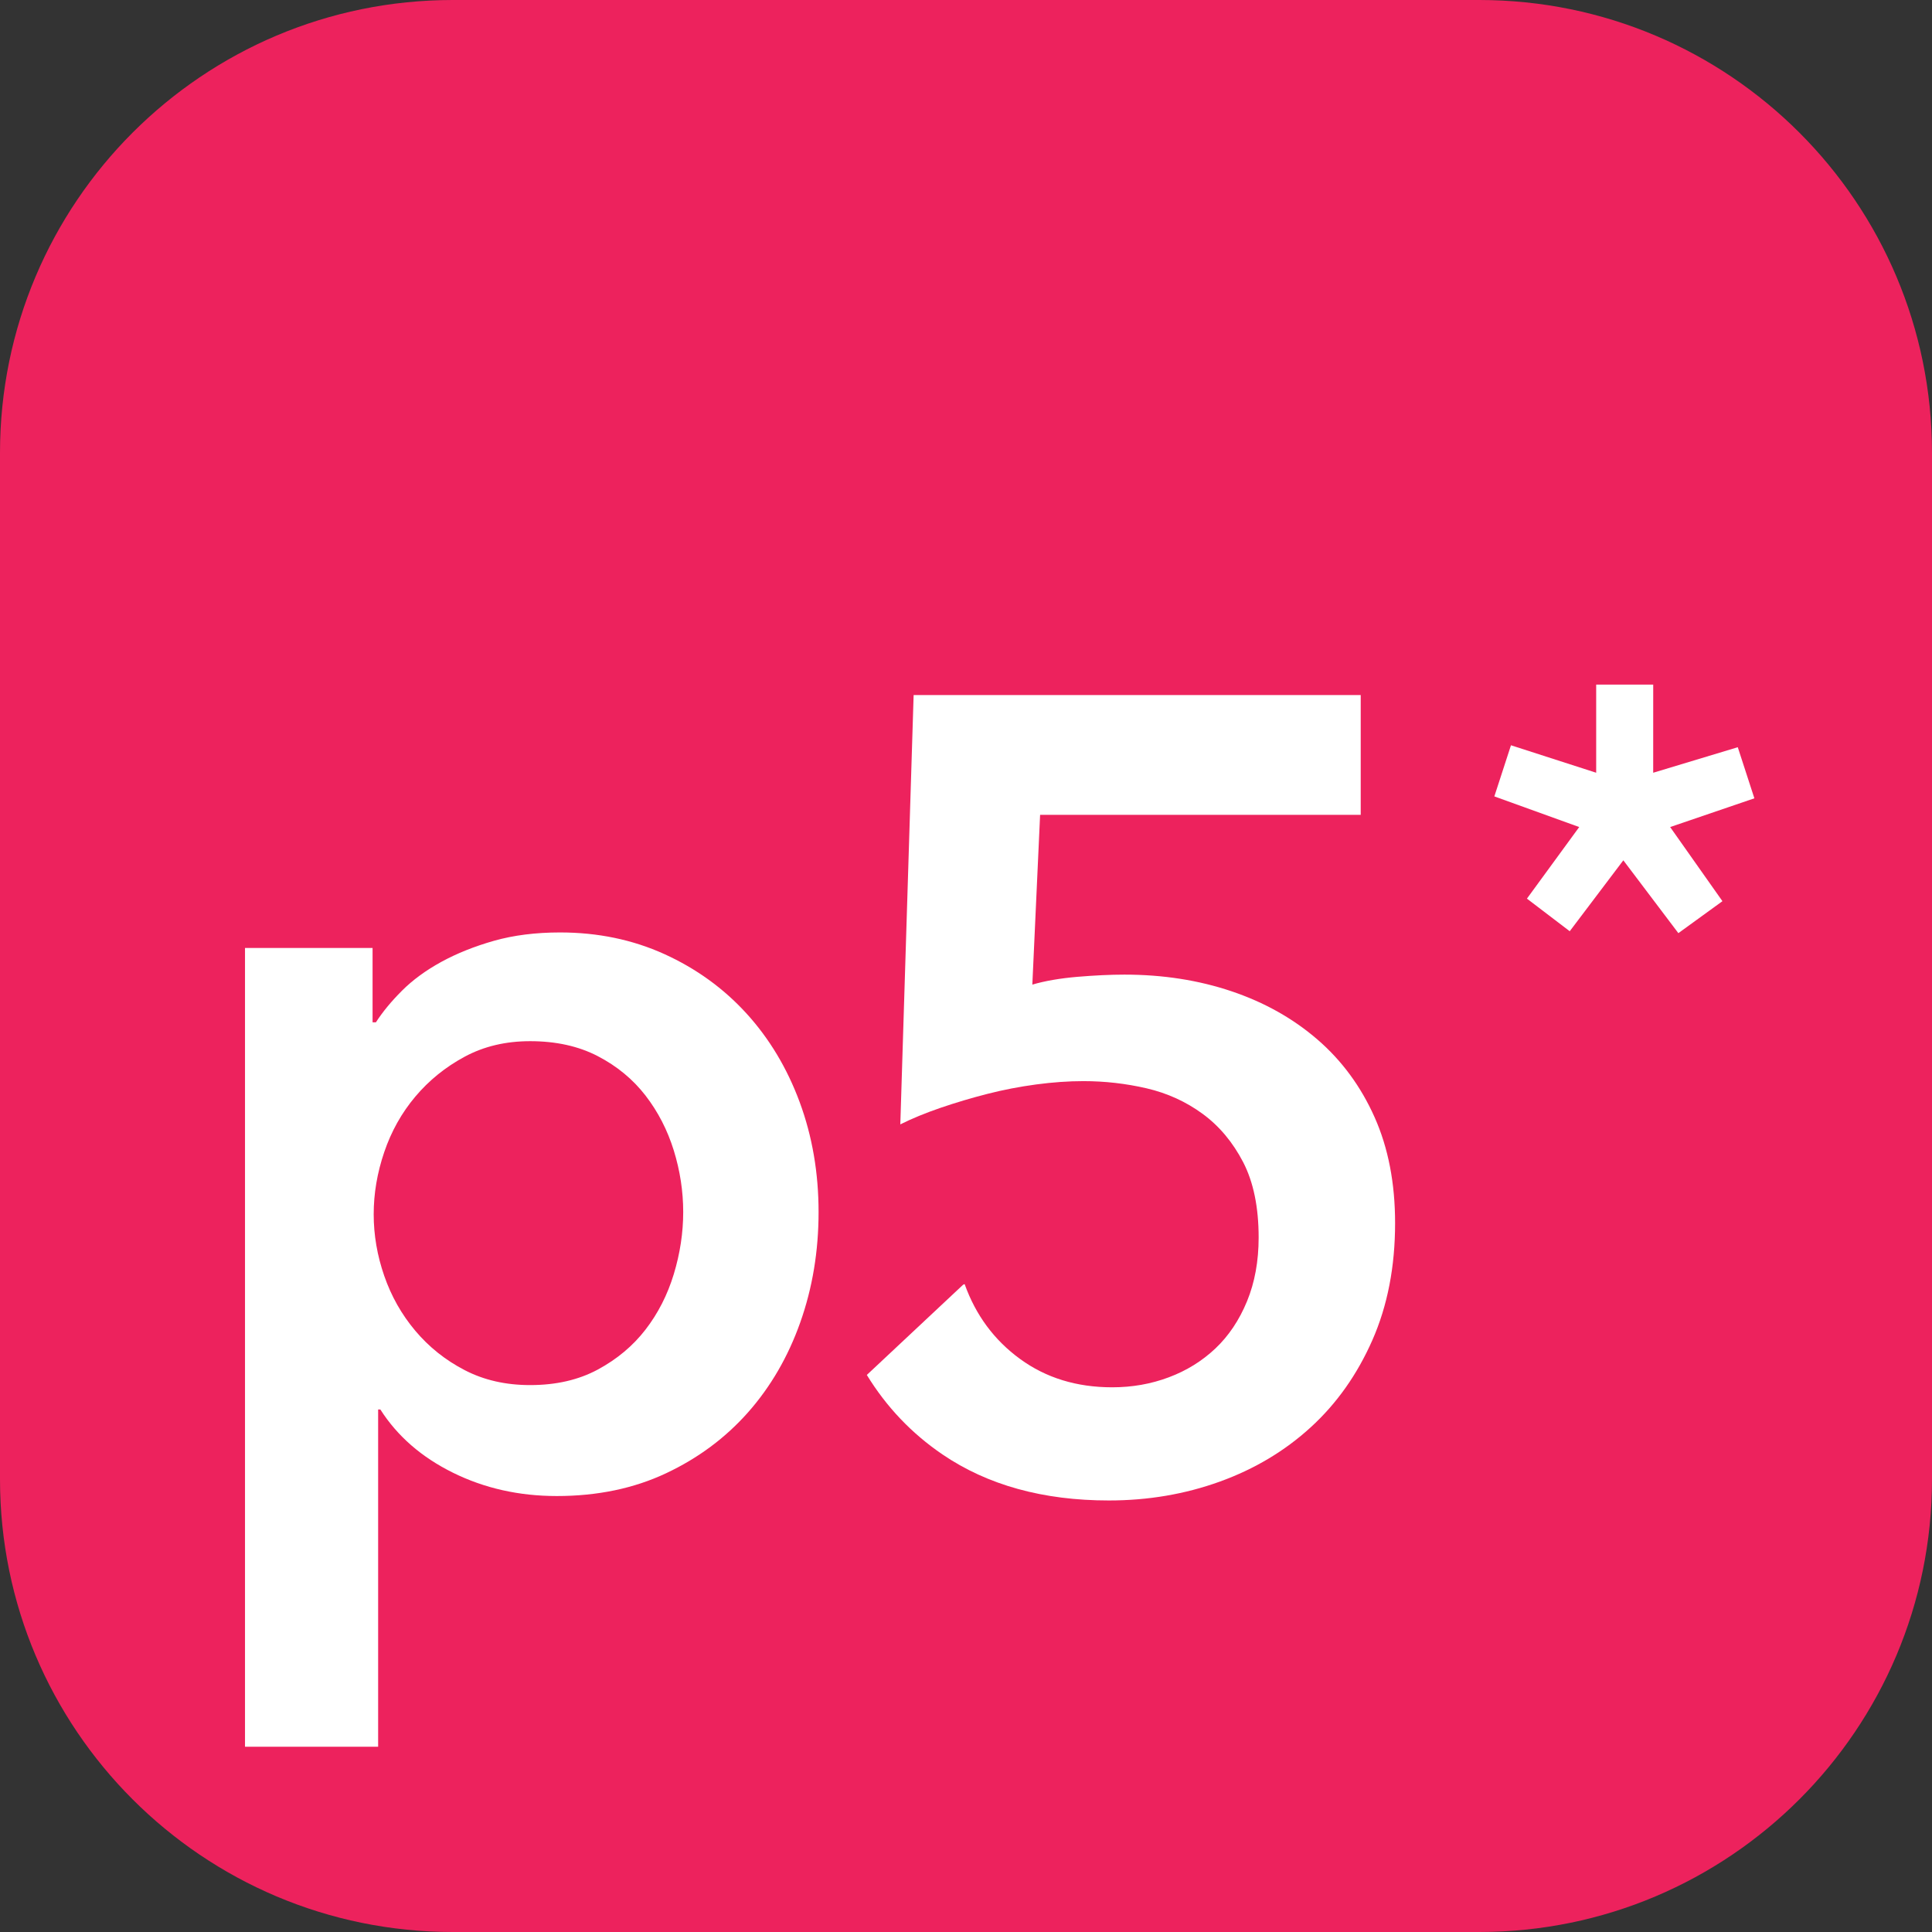 <svg width="256" height="256" viewBox="0 0 256 256" fill="none" xmlns="http://www.w3.org/2000/svg">
<rect x="0" y="0" width="256" height="256" fill="#333333" stroke="none"/>
<g clip-path="url(#clip0_248_932)">
<path d="M196 0H60C26.863 0 0 26.863 0 60V196C0 229.137 26.863 256 60 256H196C229.137 256 256 229.137 256 196V60C256 26.863 229.137 0 196 0Z" fill="#ED225D"/>
<path d="M182.138 148.031C180.325 143.966 177.803 140.535 174.568 137.741C171.335 134.949 167.537 132.816 163.177 131.347C158.814 129.878 154.085 129.142 148.991 129.142C147.129 129.142 145.047 129.243 142.743 129.435C140.44 129.635 138.457 129.975 136.79 130.467L137.819 107.973H180.302V92.099H121.061L119.296 148.985C120.862 148.203 122.652 147.469 124.661 146.78C126.669 146.096 128.727 145.483 130.835 144.945C132.941 144.406 135.099 143.991 137.304 143.694C139.509 143.401 141.59 143.255 143.552 143.255C146.392 143.255 149.186 143.573 151.931 144.209C154.673 144.846 157.149 145.975 159.354 147.59C161.559 149.206 163.345 151.34 164.72 153.984C166.09 156.629 166.777 159.962 166.777 163.981C166.777 167.117 166.262 169.935 165.233 172.434C164.205 174.929 162.807 177.015 161.046 178.679C159.28 180.347 157.224 181.62 154.87 182.501C152.518 183.386 150.019 183.825 147.372 183.825C142.67 183.825 138.6 182.575 135.172 180.076C131.74 177.578 129.293 174.27 127.82 170.153L127.625 170.226L114.859 182.188C117.441 186.399 120.769 189.922 124.881 192.719C130.858 196.784 138.208 198.82 146.932 198.82C152.126 198.82 157.025 197.986 161.632 196.321C166.236 194.657 170.255 192.255 173.685 189.117C177.115 185.983 179.835 182.135 181.845 177.578C183.852 173.021 184.857 167.853 184.857 162.068C184.858 156.776 183.952 152.1 182.138 148.031Z" fill="white"/>
<path d="M49.368 125.614V135.462H49.81C50.691 134.091 51.842 132.694 53.264 131.273C54.684 129.852 56.425 128.579 58.483 127.45C60.541 126.327 62.868 125.394 65.466 124.657C68.06 123.924 70.978 123.554 74.212 123.554C79.21 123.554 83.816 124.511 88.03 126.42C92.243 128.335 95.871 130.956 98.91 134.287C101.946 137.621 104.298 141.54 105.965 146.047C107.63 150.556 108.465 155.407 108.465 160.6C108.465 165.795 107.655 170.67 106.038 175.227C104.422 179.784 102.116 183.752 99.129 187.134C96.138 190.515 92.514 193.214 88.251 195.218C83.987 197.226 79.159 198.232 73.771 198.232C68.772 198.232 64.19 197.202 60.026 195.145C55.858 193.087 52.651 190.296 50.398 186.764H50.105V231.454H32.464V125.614H49.368ZM90.529 160.599C90.529 157.855 90.112 155.136 89.28 152.44C88.445 149.746 87.197 147.32 85.531 145.163C83.864 143.01 81.758 141.269 79.209 139.945C76.661 138.622 73.672 137.961 70.243 137.961C67.009 137.961 64.116 138.647 61.57 140.019C59.021 141.393 56.84 143.158 55.028 145.311C53.214 147.468 51.843 149.918 50.912 152.663C49.979 155.407 49.516 158.153 49.516 160.895C49.516 163.639 49.979 166.36 50.912 169.052C51.843 171.75 53.214 174.175 55.028 176.332C56.841 178.486 59.021 180.227 61.57 181.548C64.116 182.872 67.009 183.531 70.243 183.531C73.672 183.531 76.661 182.848 79.209 181.475C81.757 180.102 83.864 178.339 85.531 176.182C87.197 174.027 88.445 171.576 89.28 168.832C90.112 166.088 90.529 163.343 90.529 160.599Z" fill="white"/>
<path d="M219.057 102.393L230.264 99.01L232.464 105.78L221.304 109.588L228.232 119.411L222.392 123.647L215.1 113.996L207.997 123.393L202.326 119.073L209.254 109.588L198.008 105.528L200.211 98.752L211.502 102.392V90.711H219.059L219.057 102.393Z" fill="white"/>
</g>
<defs>
<clipPath id="clip0_248_932">
<rect width="256" height="256" fill="white"/>
</clipPath>
</defs>
</svg>
